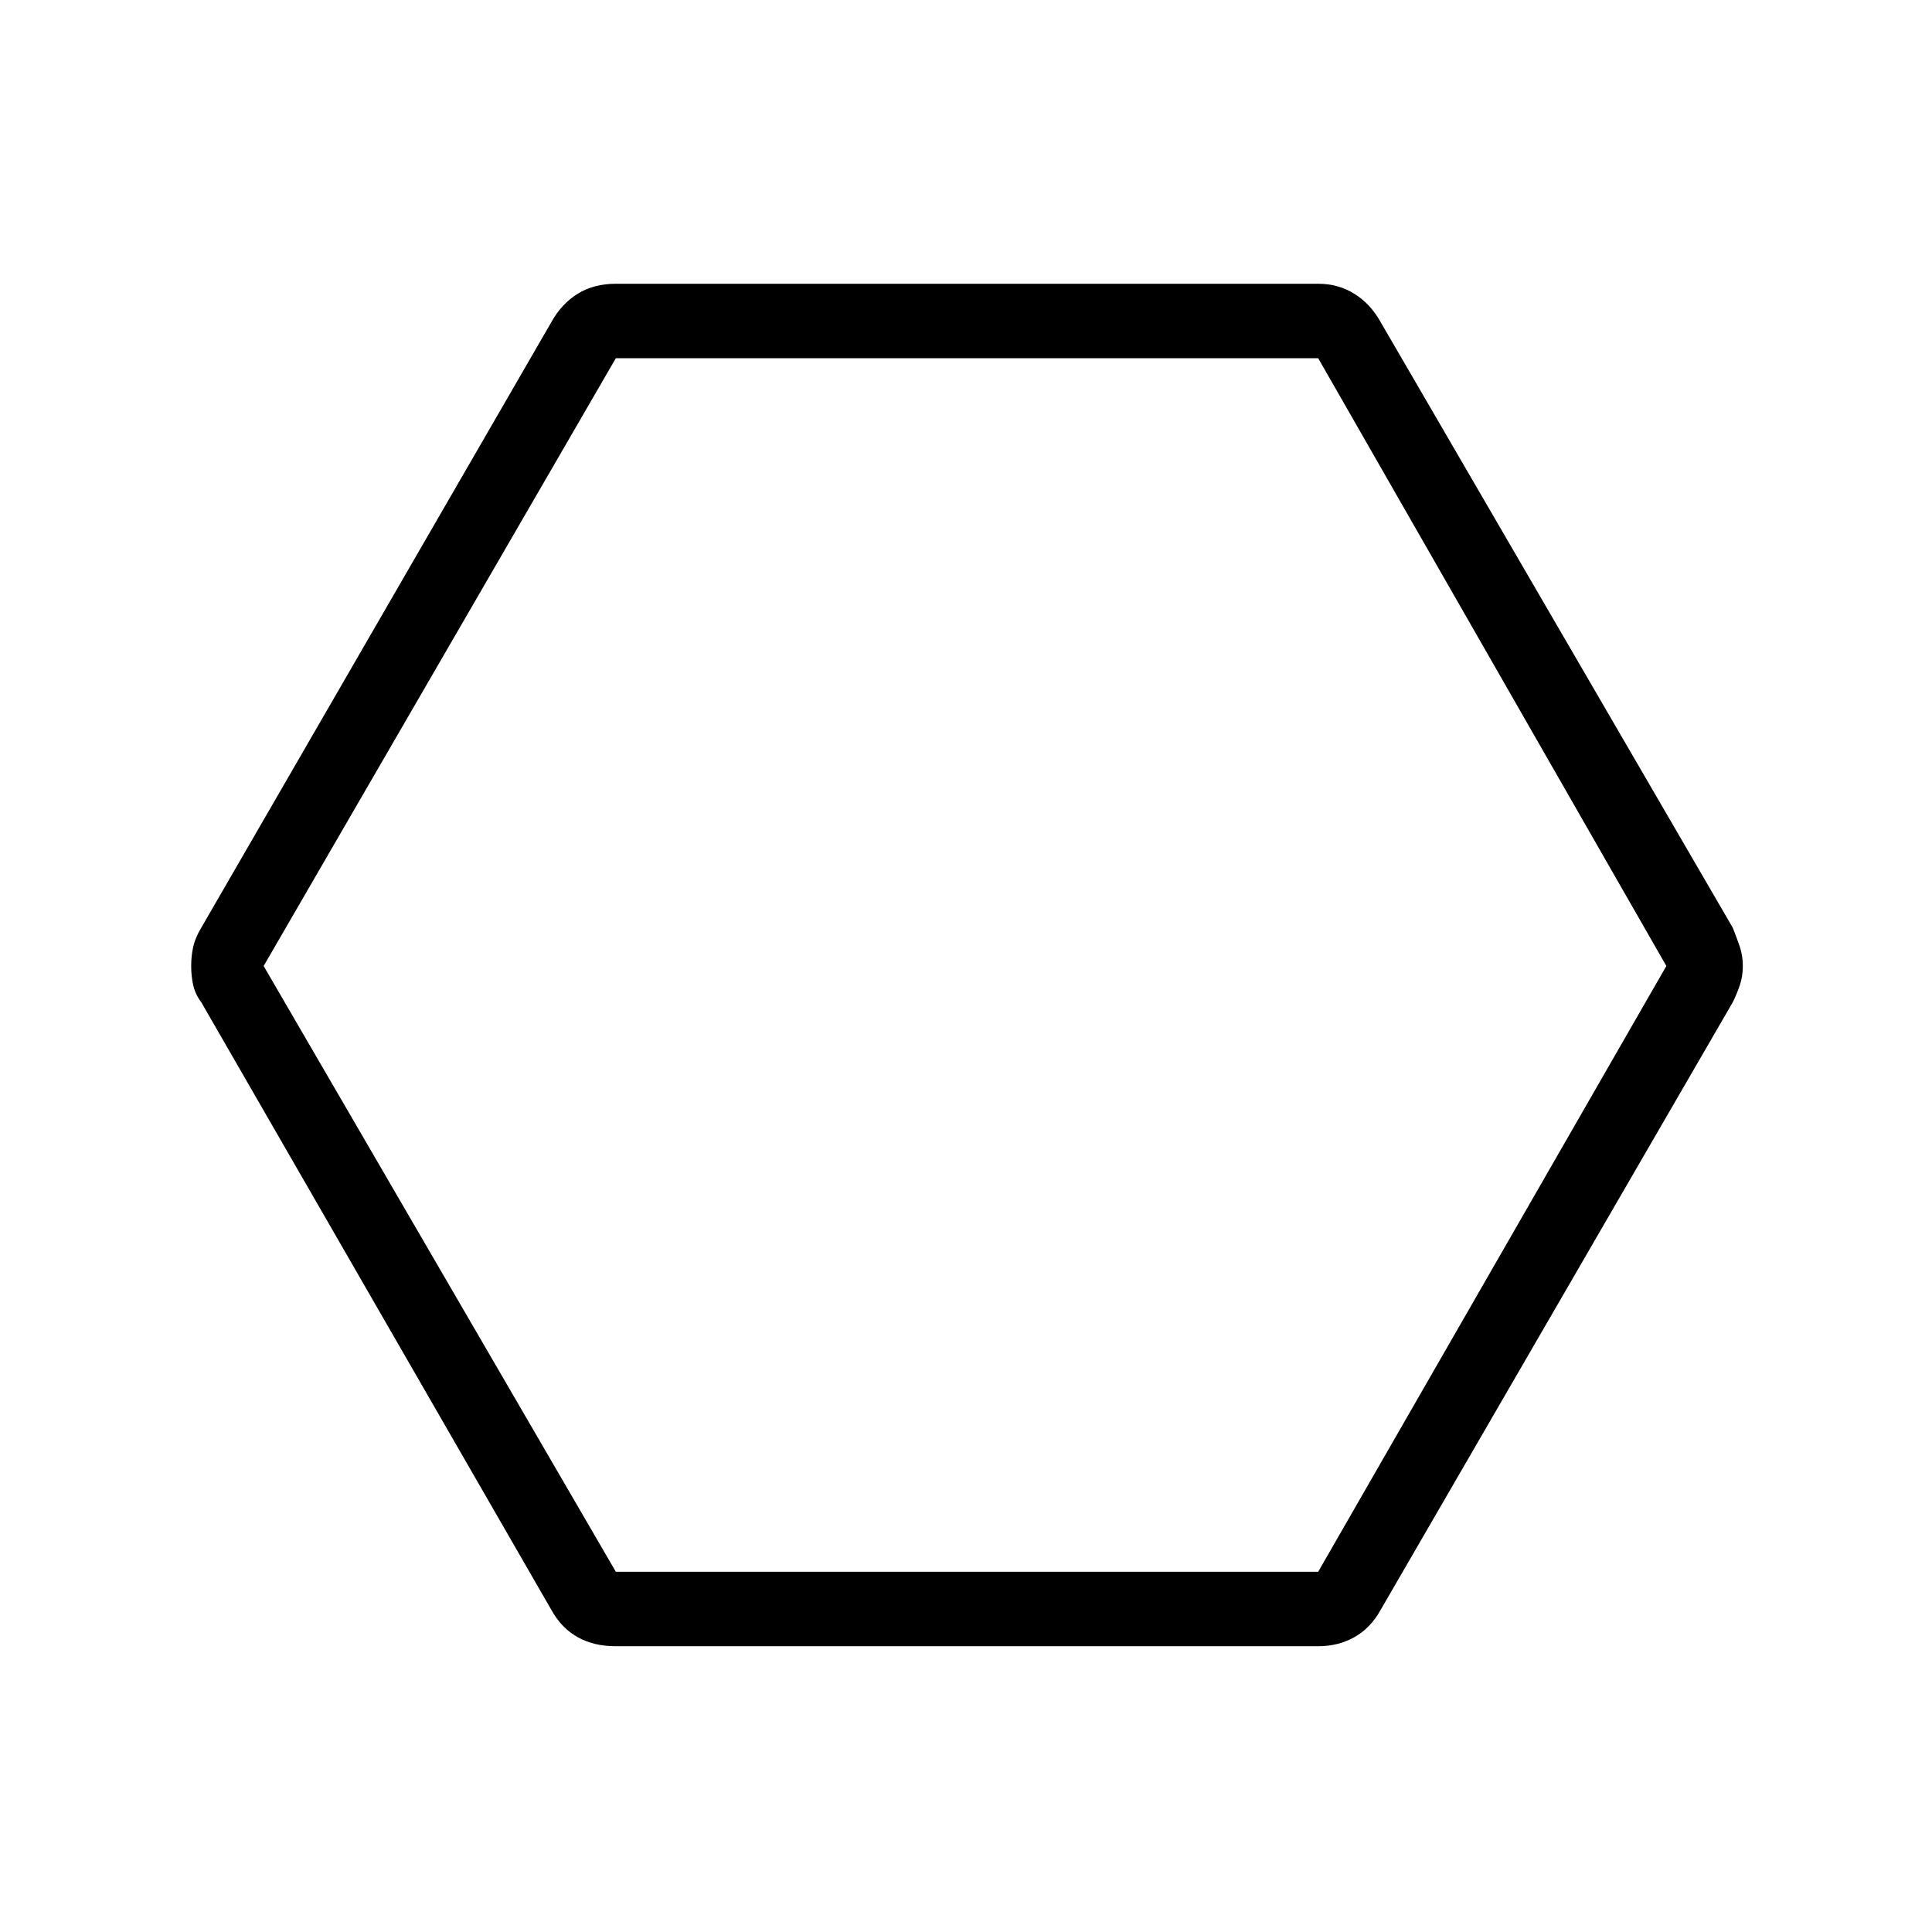 <svg xmlns="http://www.w3.org/2000/svg" height="24" width="24"><path d="M7.65 20.45q-.275 0-.475-.113-.2-.112-.325-.337L2.5 12.45q-.075-.1-.1-.212-.025-.113-.025-.238 0-.125.025-.238.025-.112.1-.237L6.85 4q.125-.225.325-.35.2-.125.475-.125h8.725q.25 0 .45.125t.325.35l4.375 7.525q.05.125.088.237.037.113.037.238 0 .125-.037.238-.038.112-.088.212L17.15 20q-.125.225-.325.337-.2.113-.45.113Zm0-.925h8.725L20.7 12l-4.325-7.55H7.65L3.275 12ZM11.975 12Z"/></svg>
